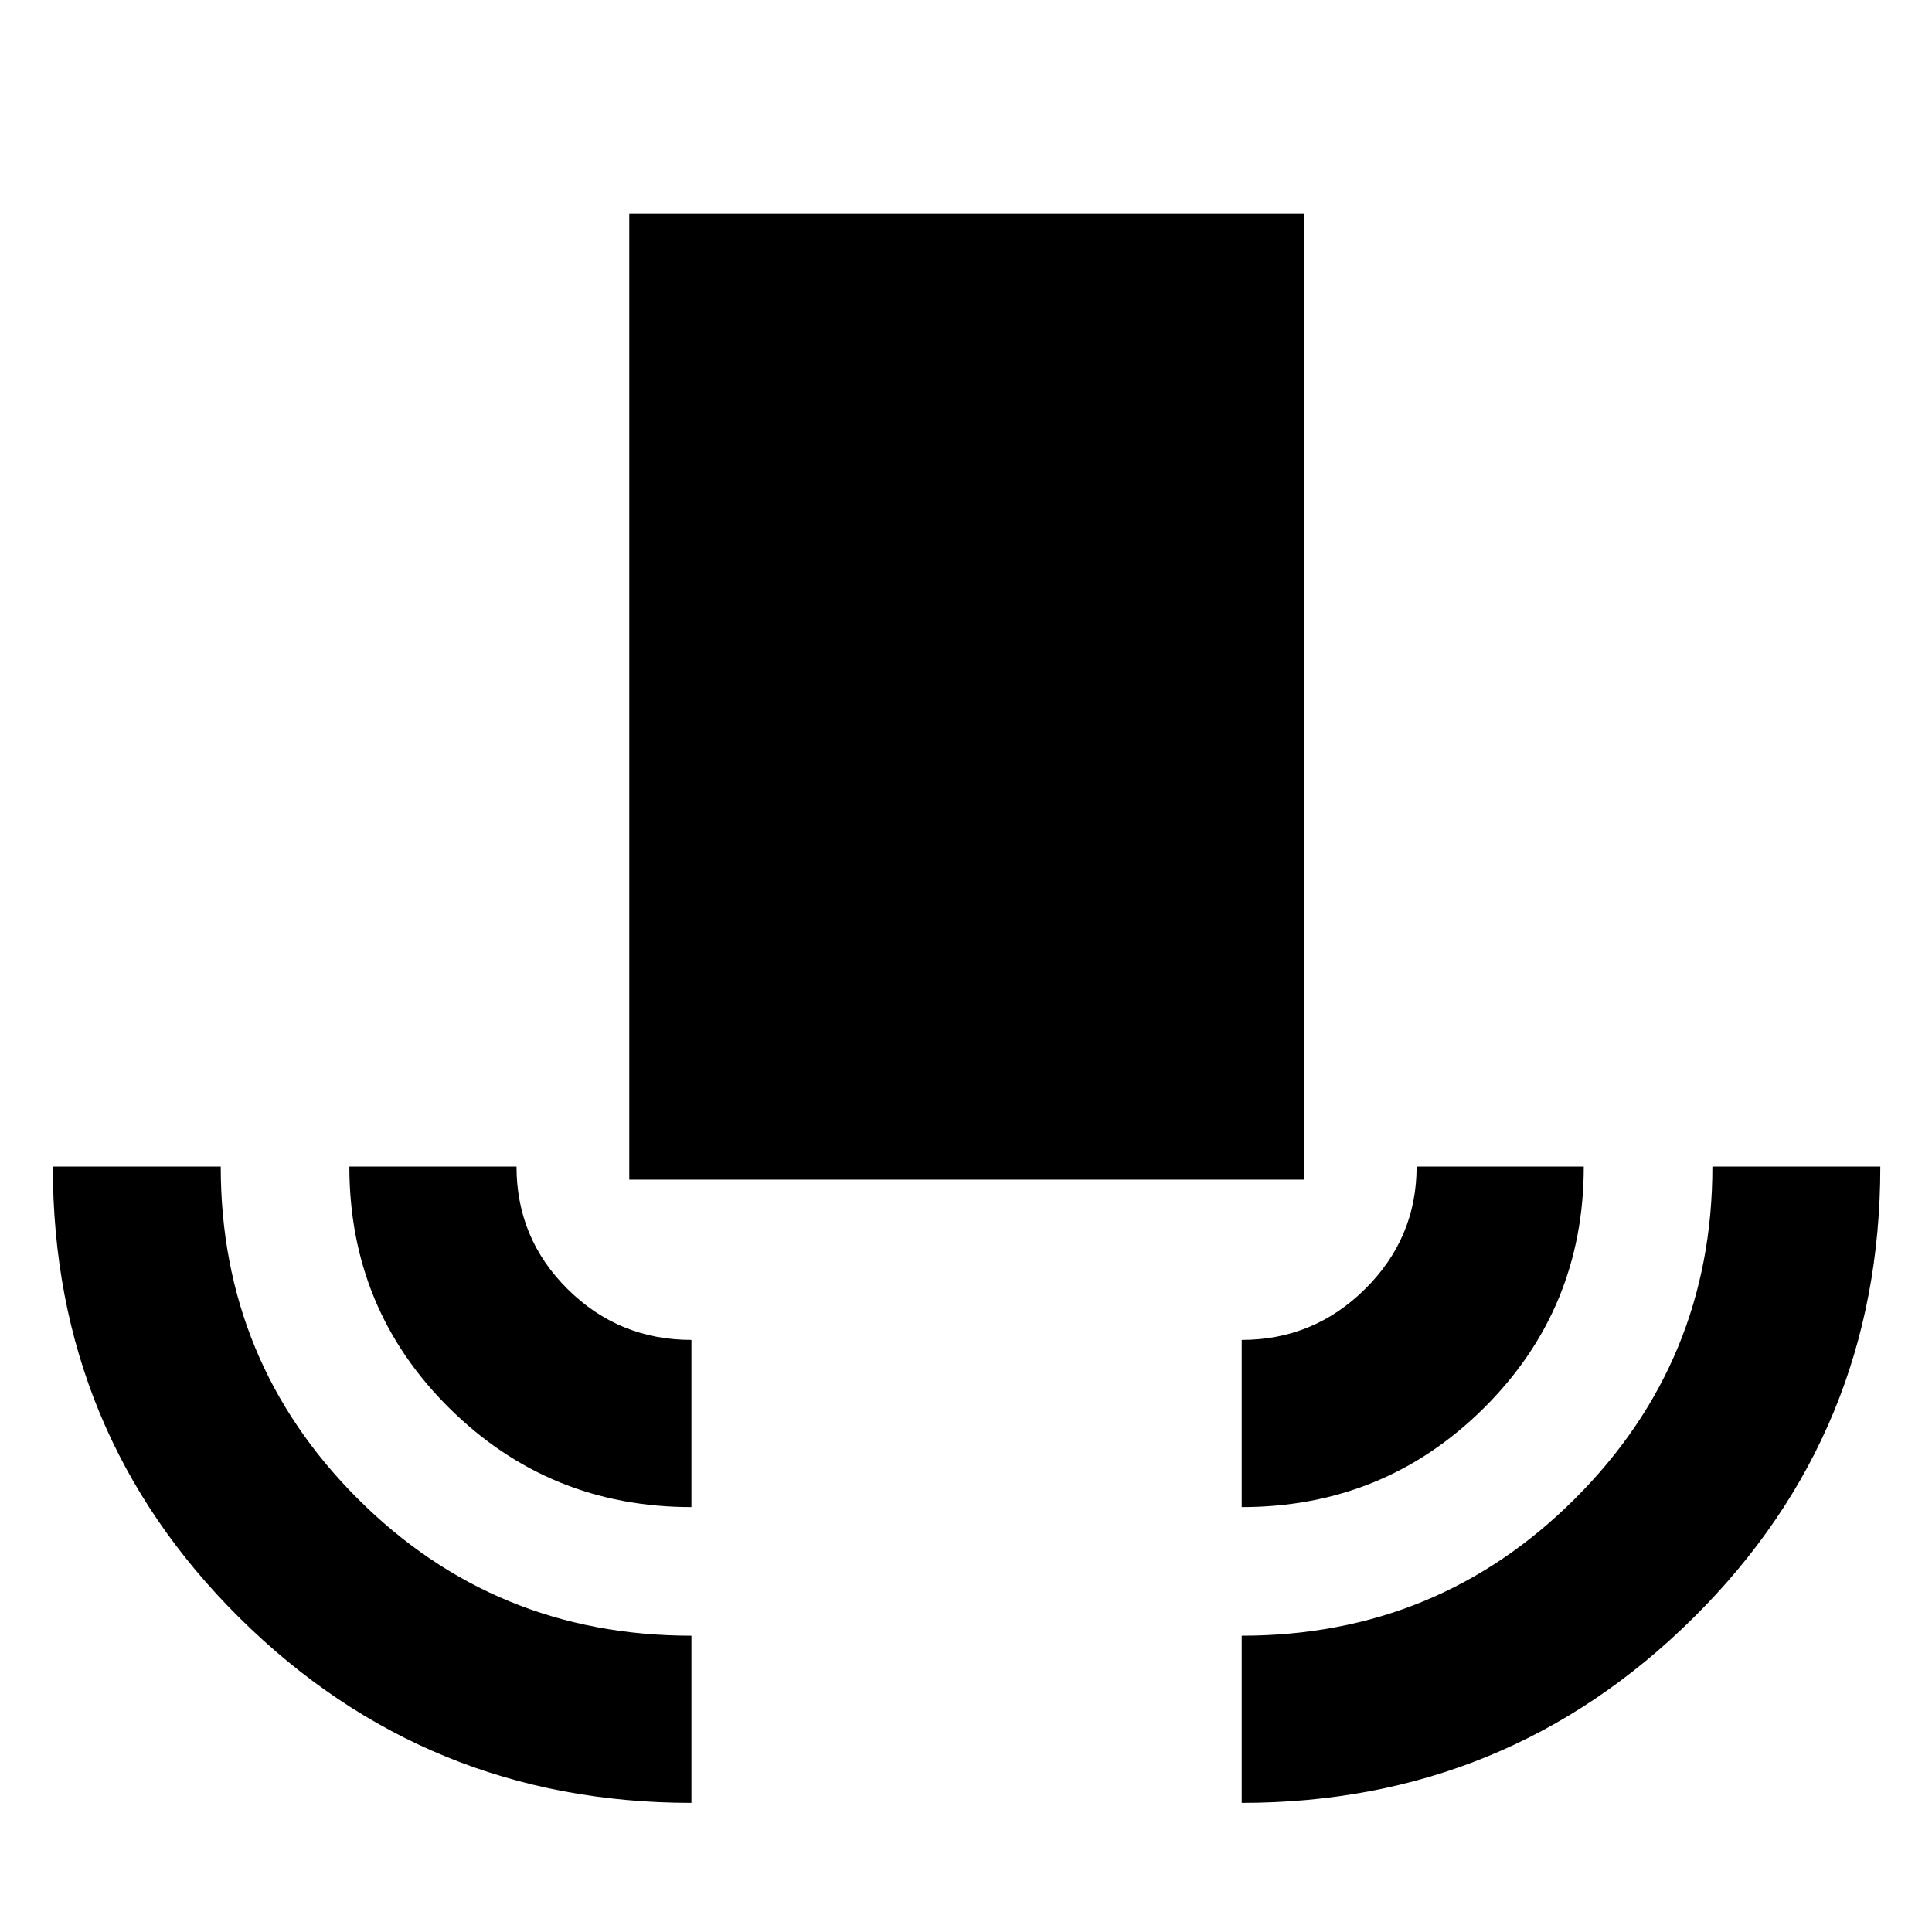 <svg xmlns="http://www.w3.org/2000/svg" height="40" viewBox="0 -960 960 960" width="40"><path d="M343.56-64.17q-131.73 0-224.52-91.89-92.79-91.89-92.79-224.29h83.43q0 96.99 68.08 165.05 68.07 68.07 165.8 68.07v83.06Zm0-146.97q-70.7 0-120.33-49.2-49.64-49.19-49.64-120.01h83.06q0 35.76 25.44 60.95 25.43 25.2 61.47 25.2v83.06Zm-30.88-162.7v-479.91h335.31v479.91H312.68ZM617-211.14v-83.06q35.78 0 61.35-25.34 25.56-25.33 25.56-60.81h83.06q0 70.65-49.57 119.93-49.58 49.28-120.4 49.28Zm0 146.97v-83.06q97.46 0 165.67-68.16t68.21-164.96h83.44q0 132.08-92.79 224.13Q748.73-64.17 617-64.17Z"/></svg>